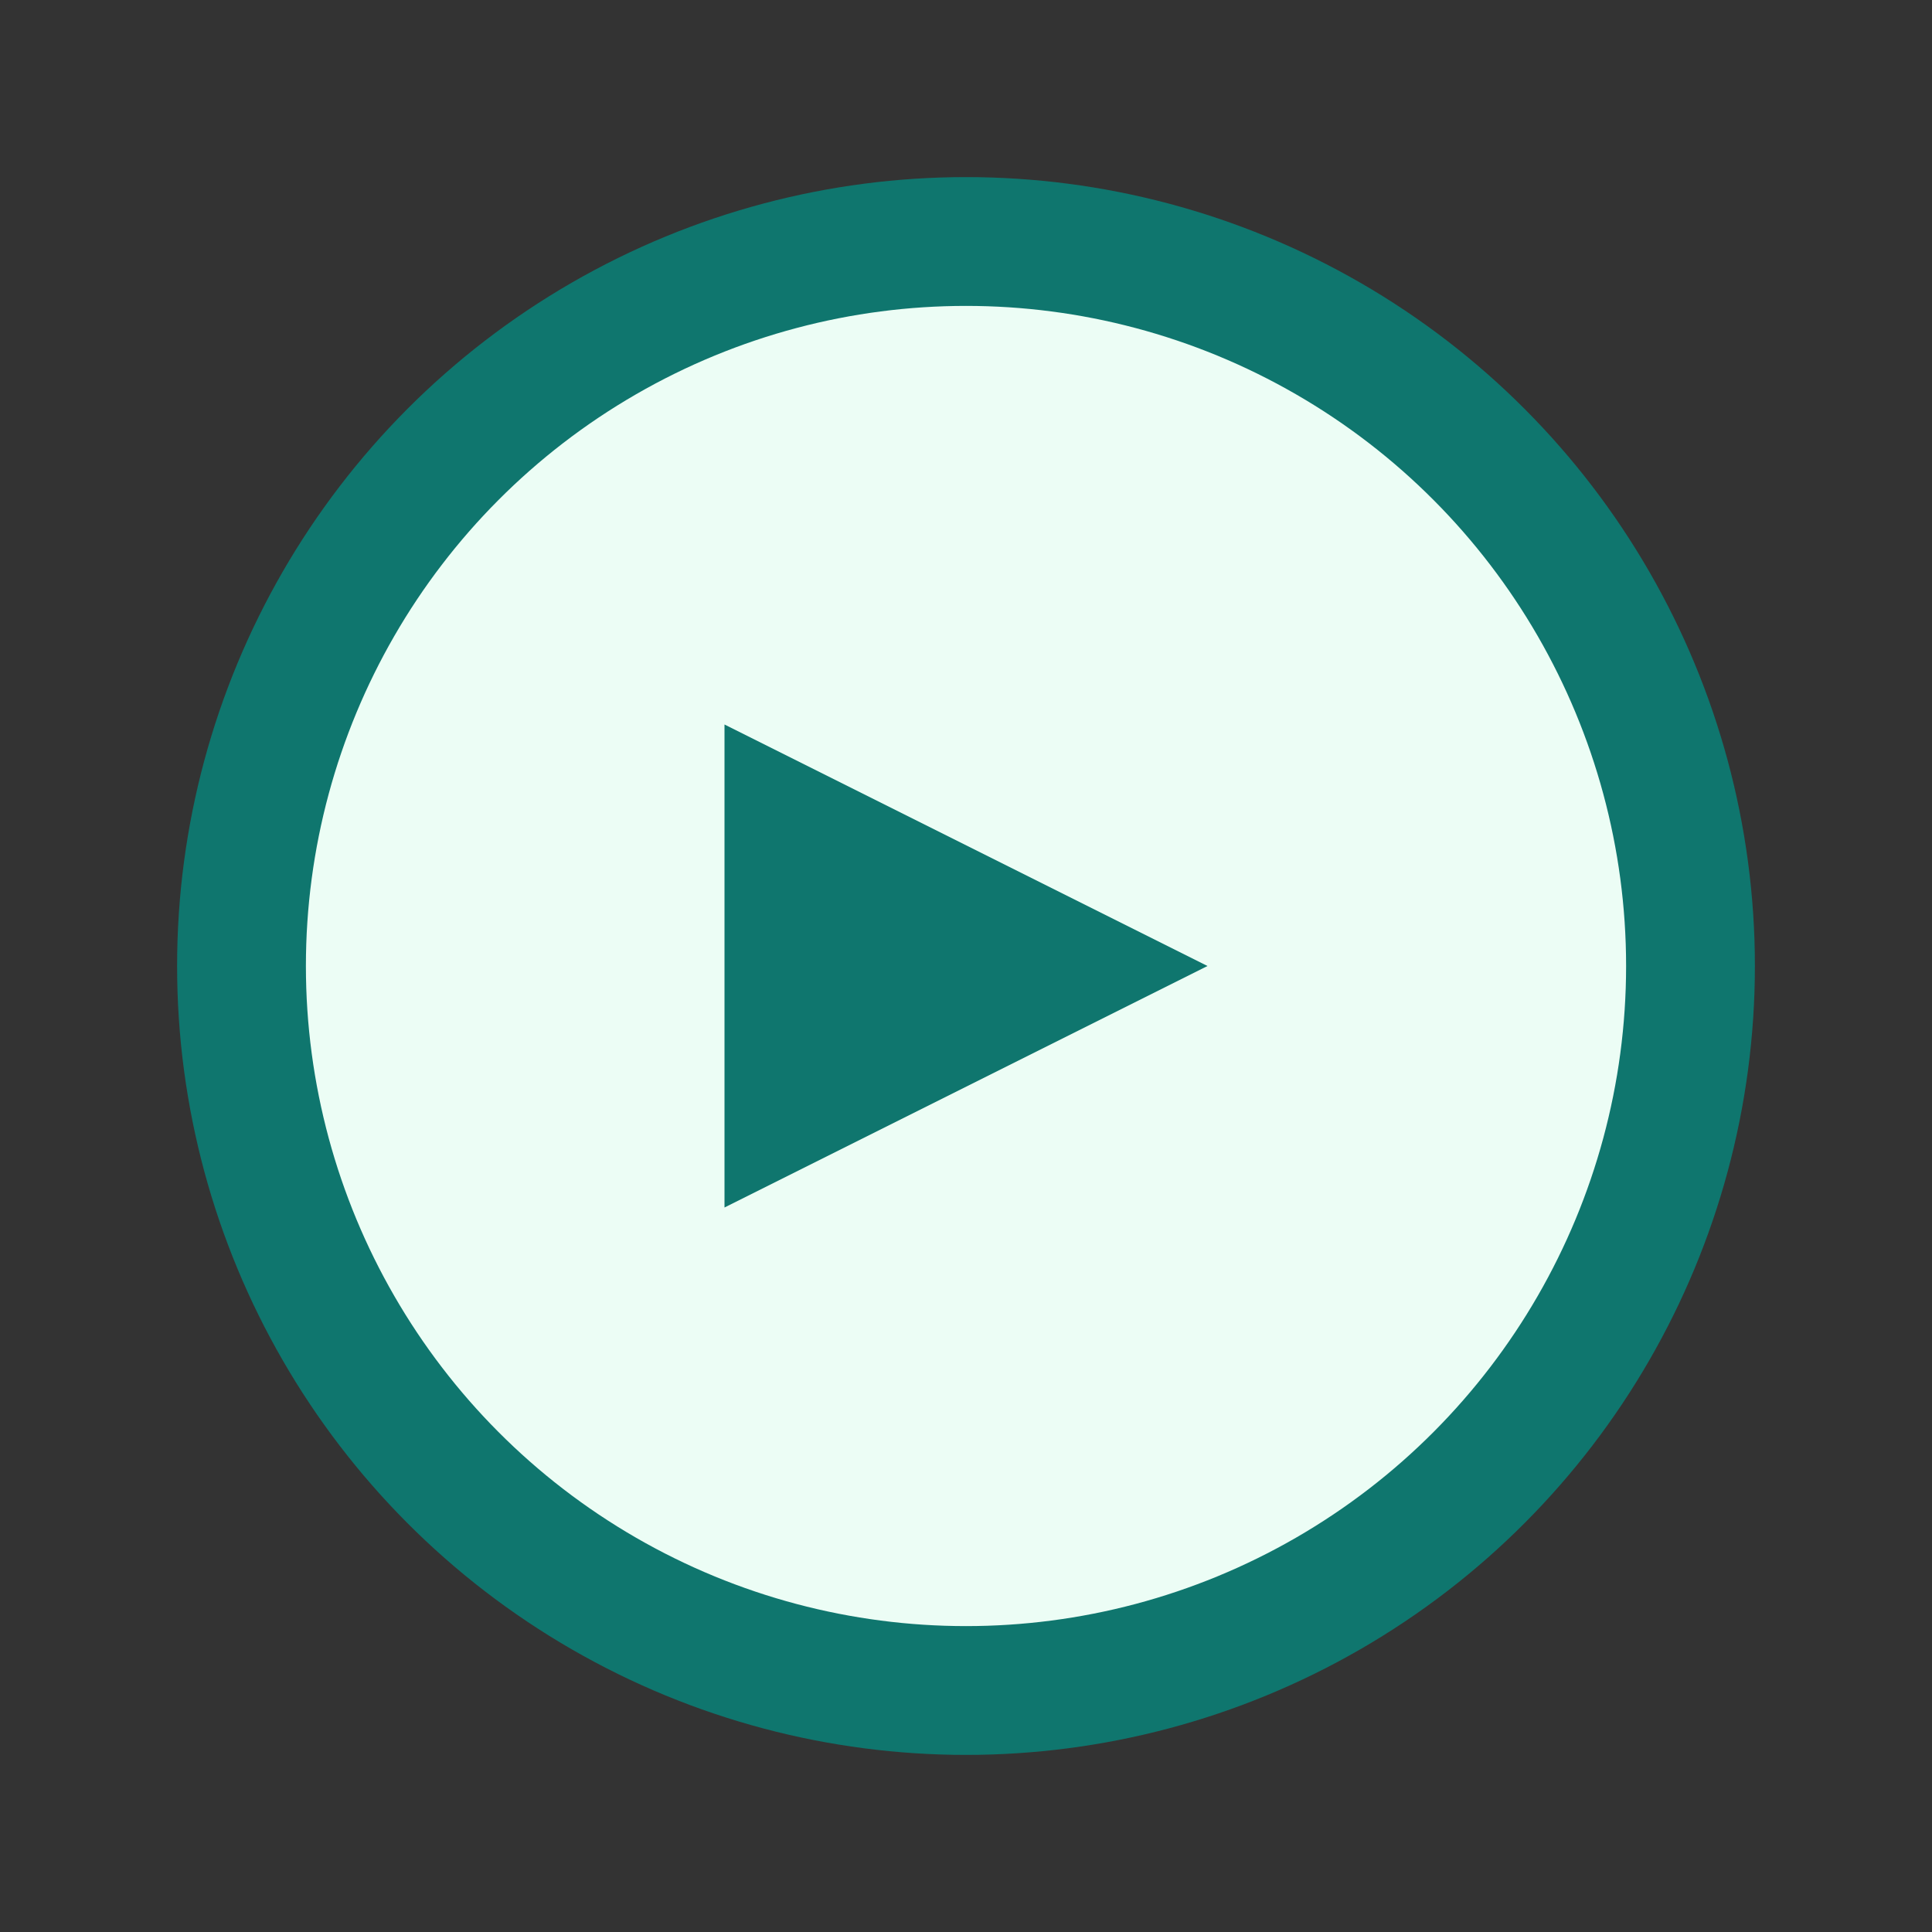 <svg xmlns="http://www.w3.org/2000/svg" viewBox="0 0 24 24" fill="none">
  <rect x="0" y="0" width="24" height="24" fill="#333333" stroke="none"/>
  <circle cx="12" cy="12" r="9" stroke="#0f766e" stroke-width="1.6" fill="#ecfdf5"/>
  <path d="M9 9l6 3-6 3z" fill="#0f766e"/>
</svg>

